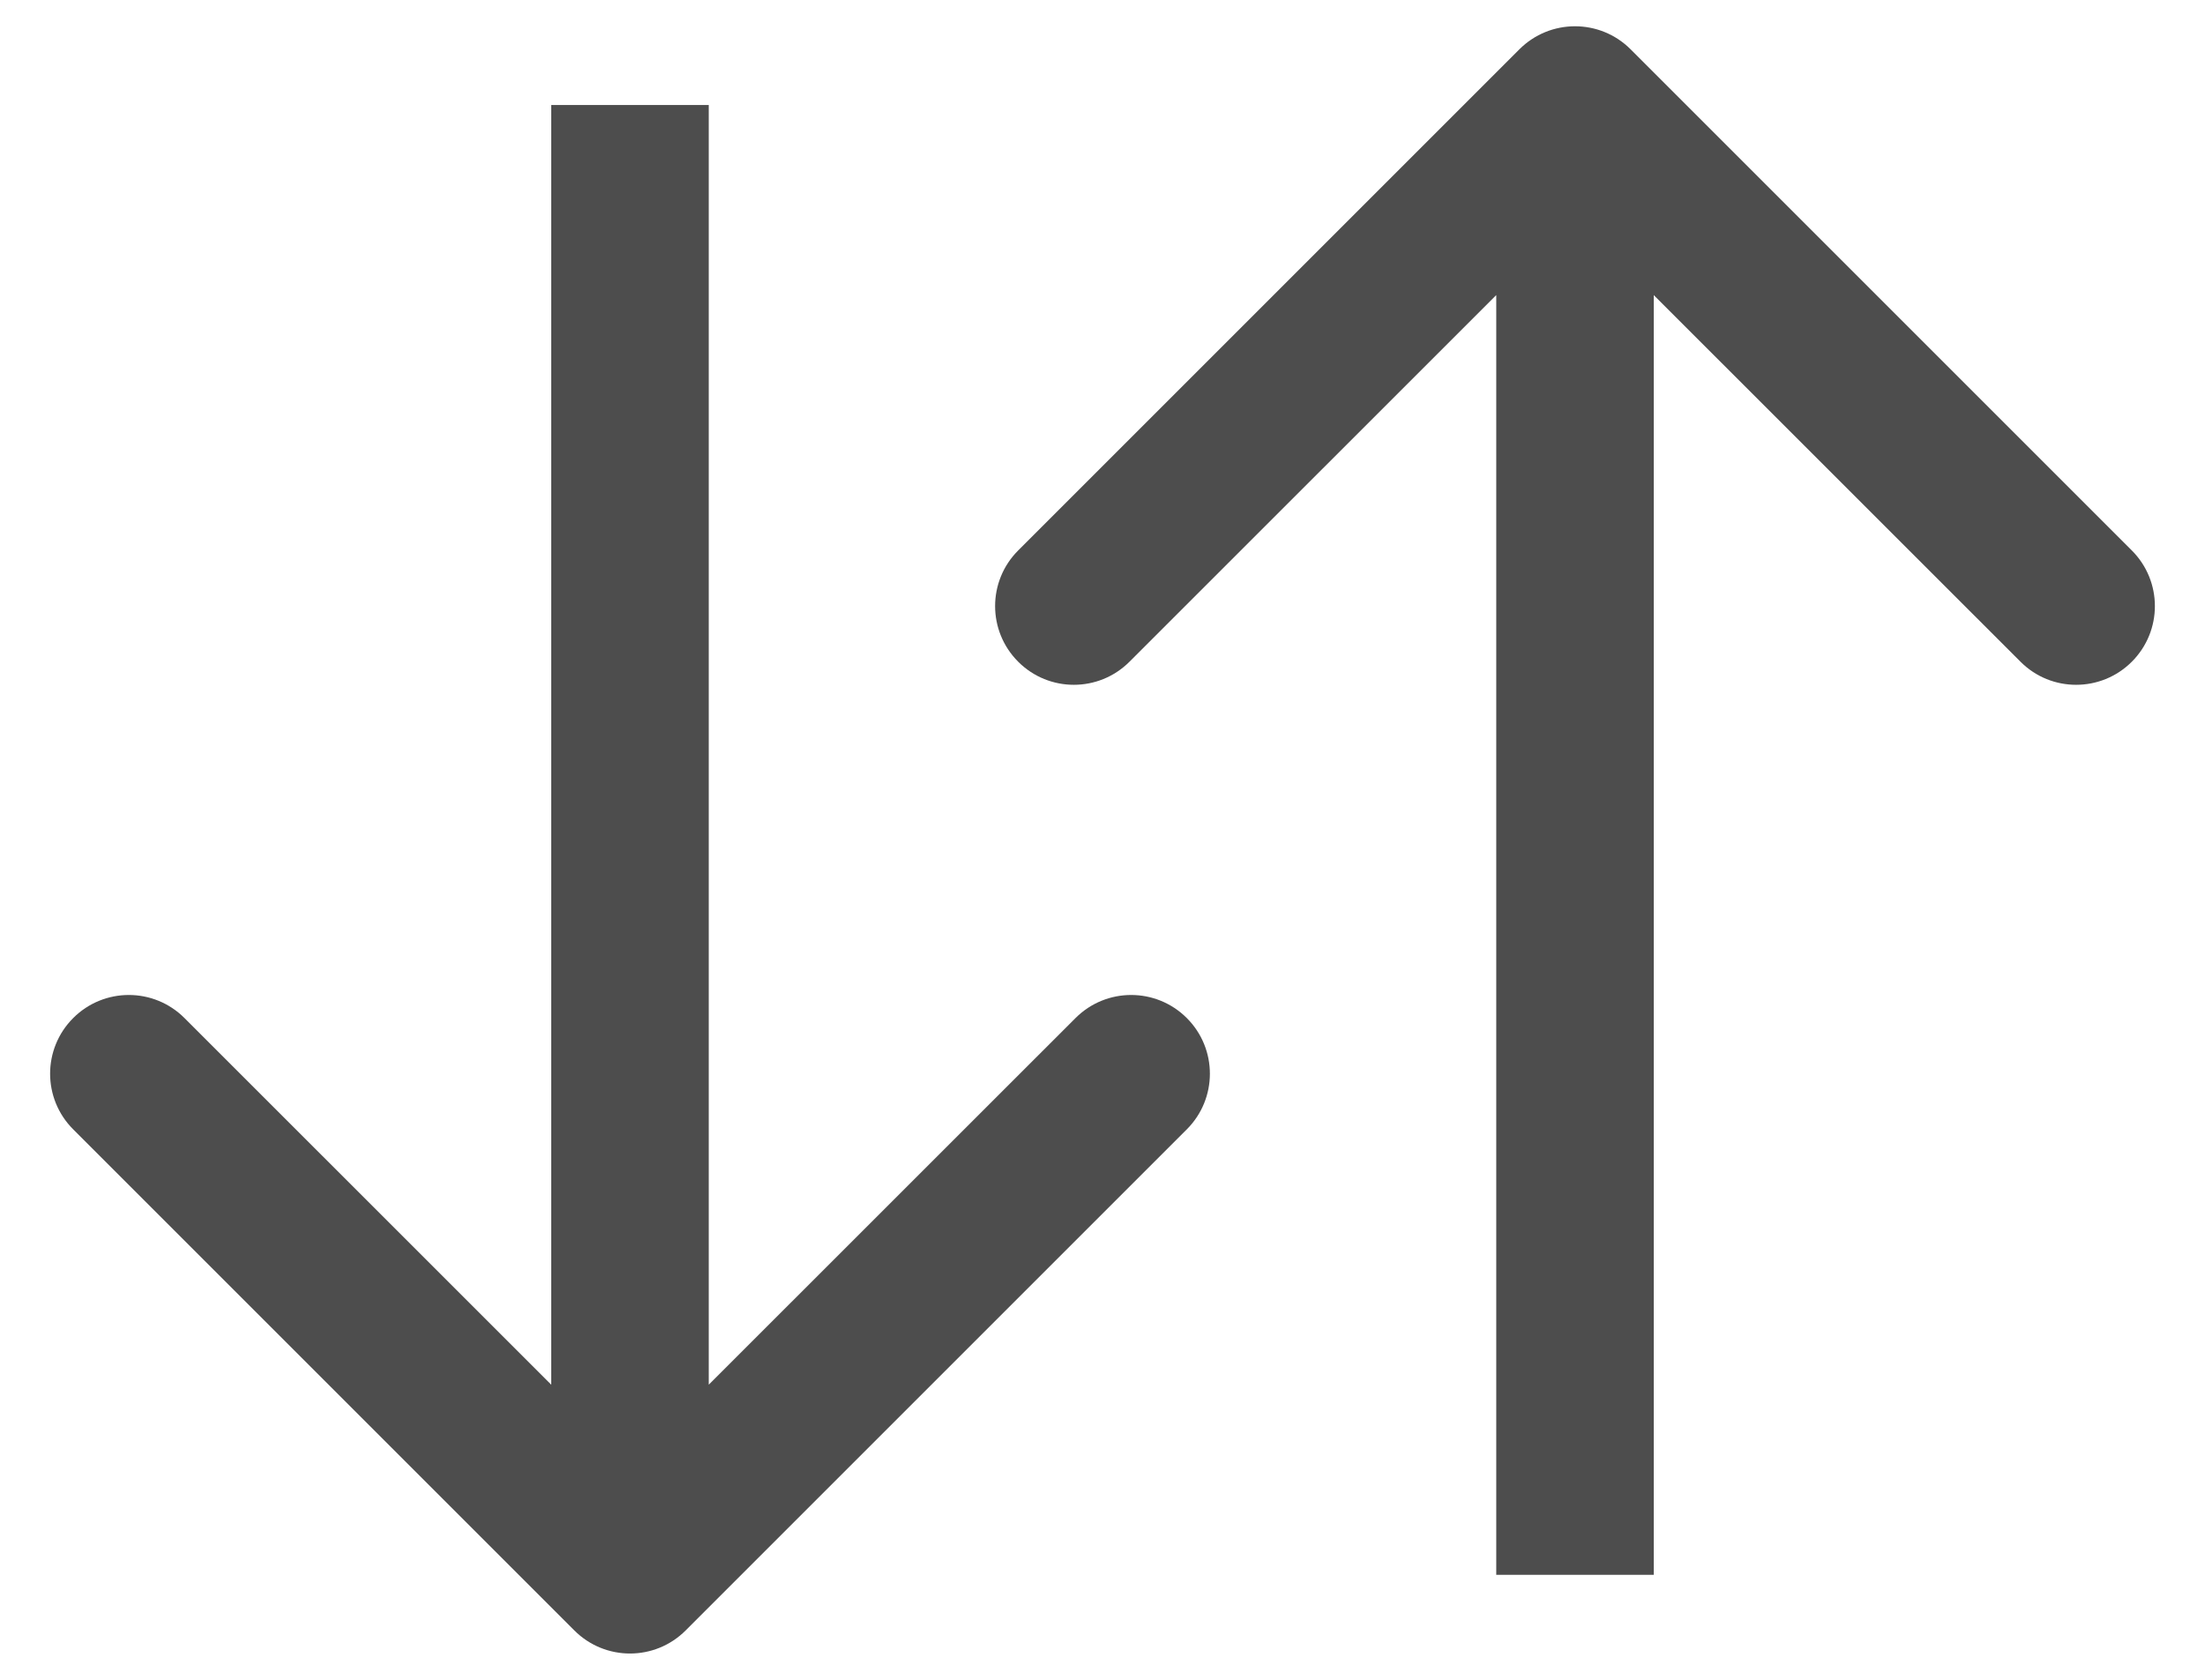 <svg width="21" height="16" viewBox="0 0 21 16" fill="none" xmlns="http://www.w3.org/2000/svg">
<path d="M5.47 15.53C5.763 15.823 6.237 15.823 6.53 15.53L11.303 10.757C11.596 10.464 11.596 9.99 11.303 9.697C11.01 9.404 10.536 9.404 10.243 9.697L6 13.939L1.757 9.697C1.464 9.404 0.99 9.404 0.697 9.697C0.404 9.99 0.404 10.464 0.697 10.757L5.47 15.53ZM5.25 1L5.25 15L6.75 15L6.75 1L5.25 1Z" fill="#4D4D4D"/>
<path d="M14.47 0.47C14.763 0.177 15.237 0.177 15.53 0.47L20.303 5.243C20.596 5.536 20.596 6.01 20.303 6.303C20.01 6.596 19.535 6.596 19.243 6.303L15 2.061L10.757 6.303C10.464 6.596 9.99 6.596 9.697 6.303C9.404 6.01 9.404 5.536 9.697 5.243L14.47 0.47ZM14.25 15L14.25 1L15.75 1L15.75 15L14.25 15Z" fill="#4D4D4D"/>
</svg>
